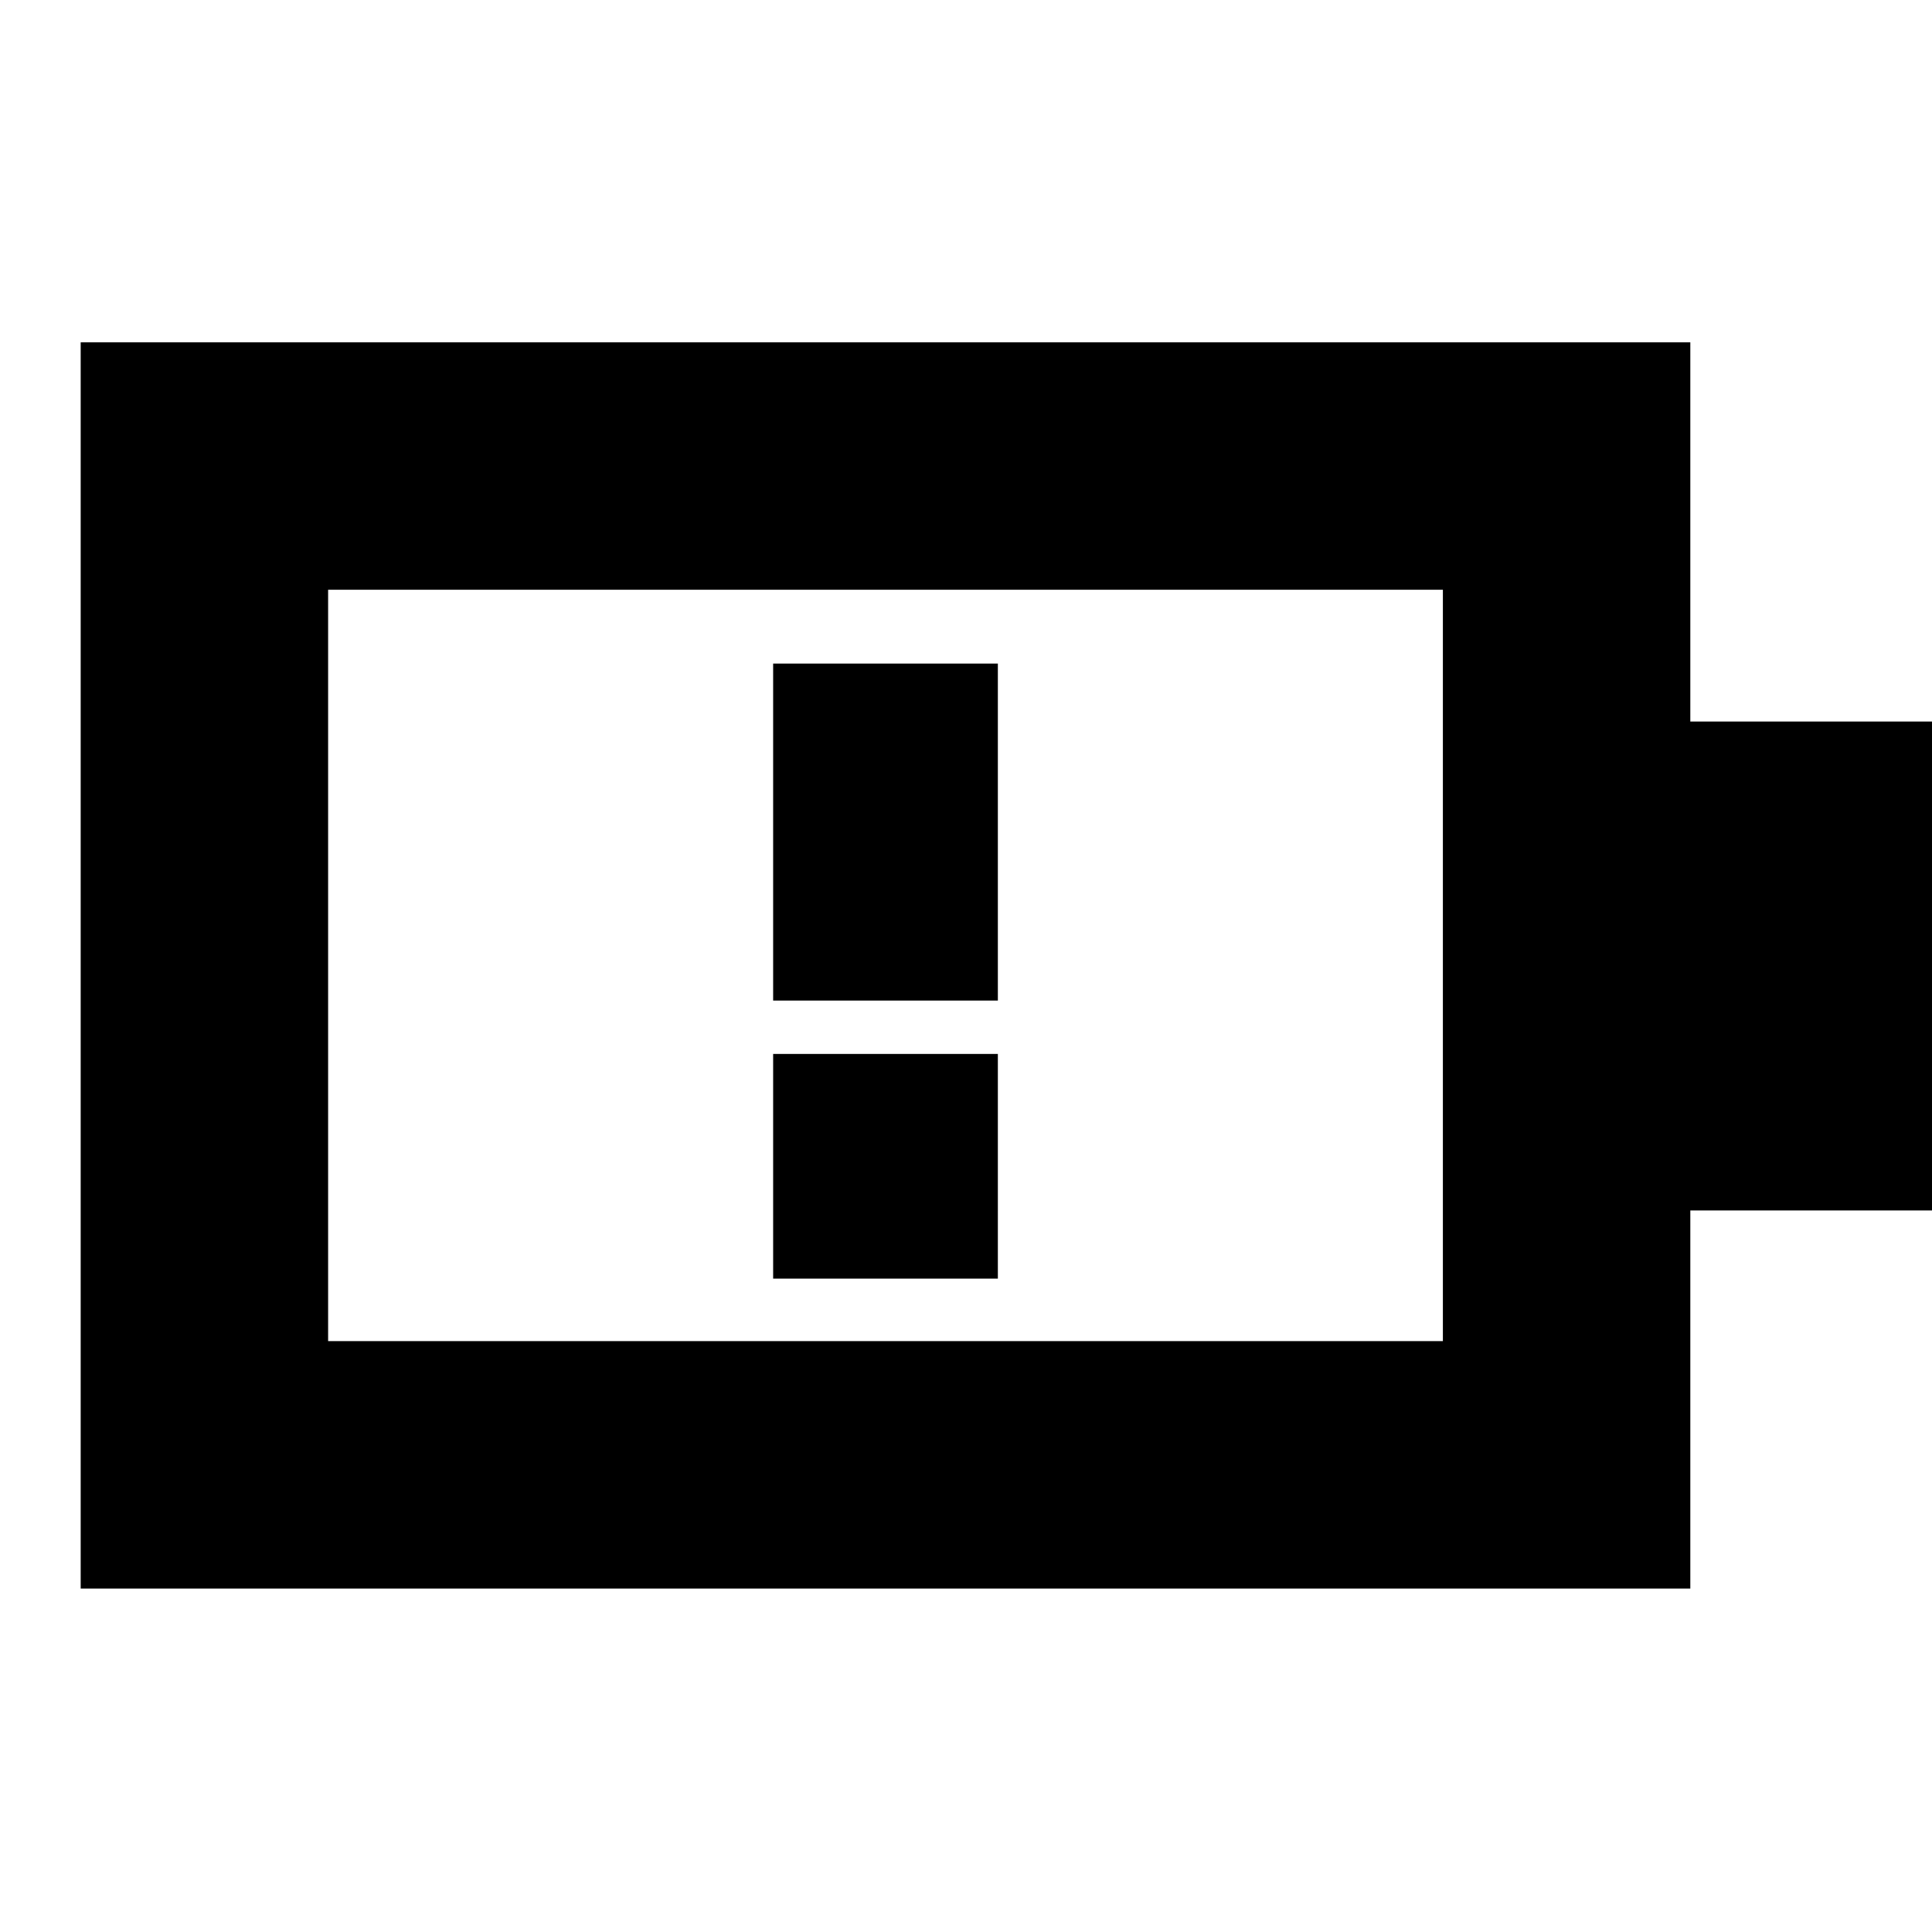 <svg xmlns="http://www.w3.org/2000/svg" height="24" viewBox="0 -960 960 960" width="24"><path d="M384.17-462.83h111.66v-167.43H384.17v167.43ZM163.04-293.61h553.92v-373.35H163.04v373.35ZM40.09-170.65v-619.26h799.82v188.43h122.96v242.96H839.91v187.87H40.09Zm122.95-122.96v-373.35 373.35Zm221.13-31.04h111.66V-436.3H384.17v111.65Z"/></svg>
